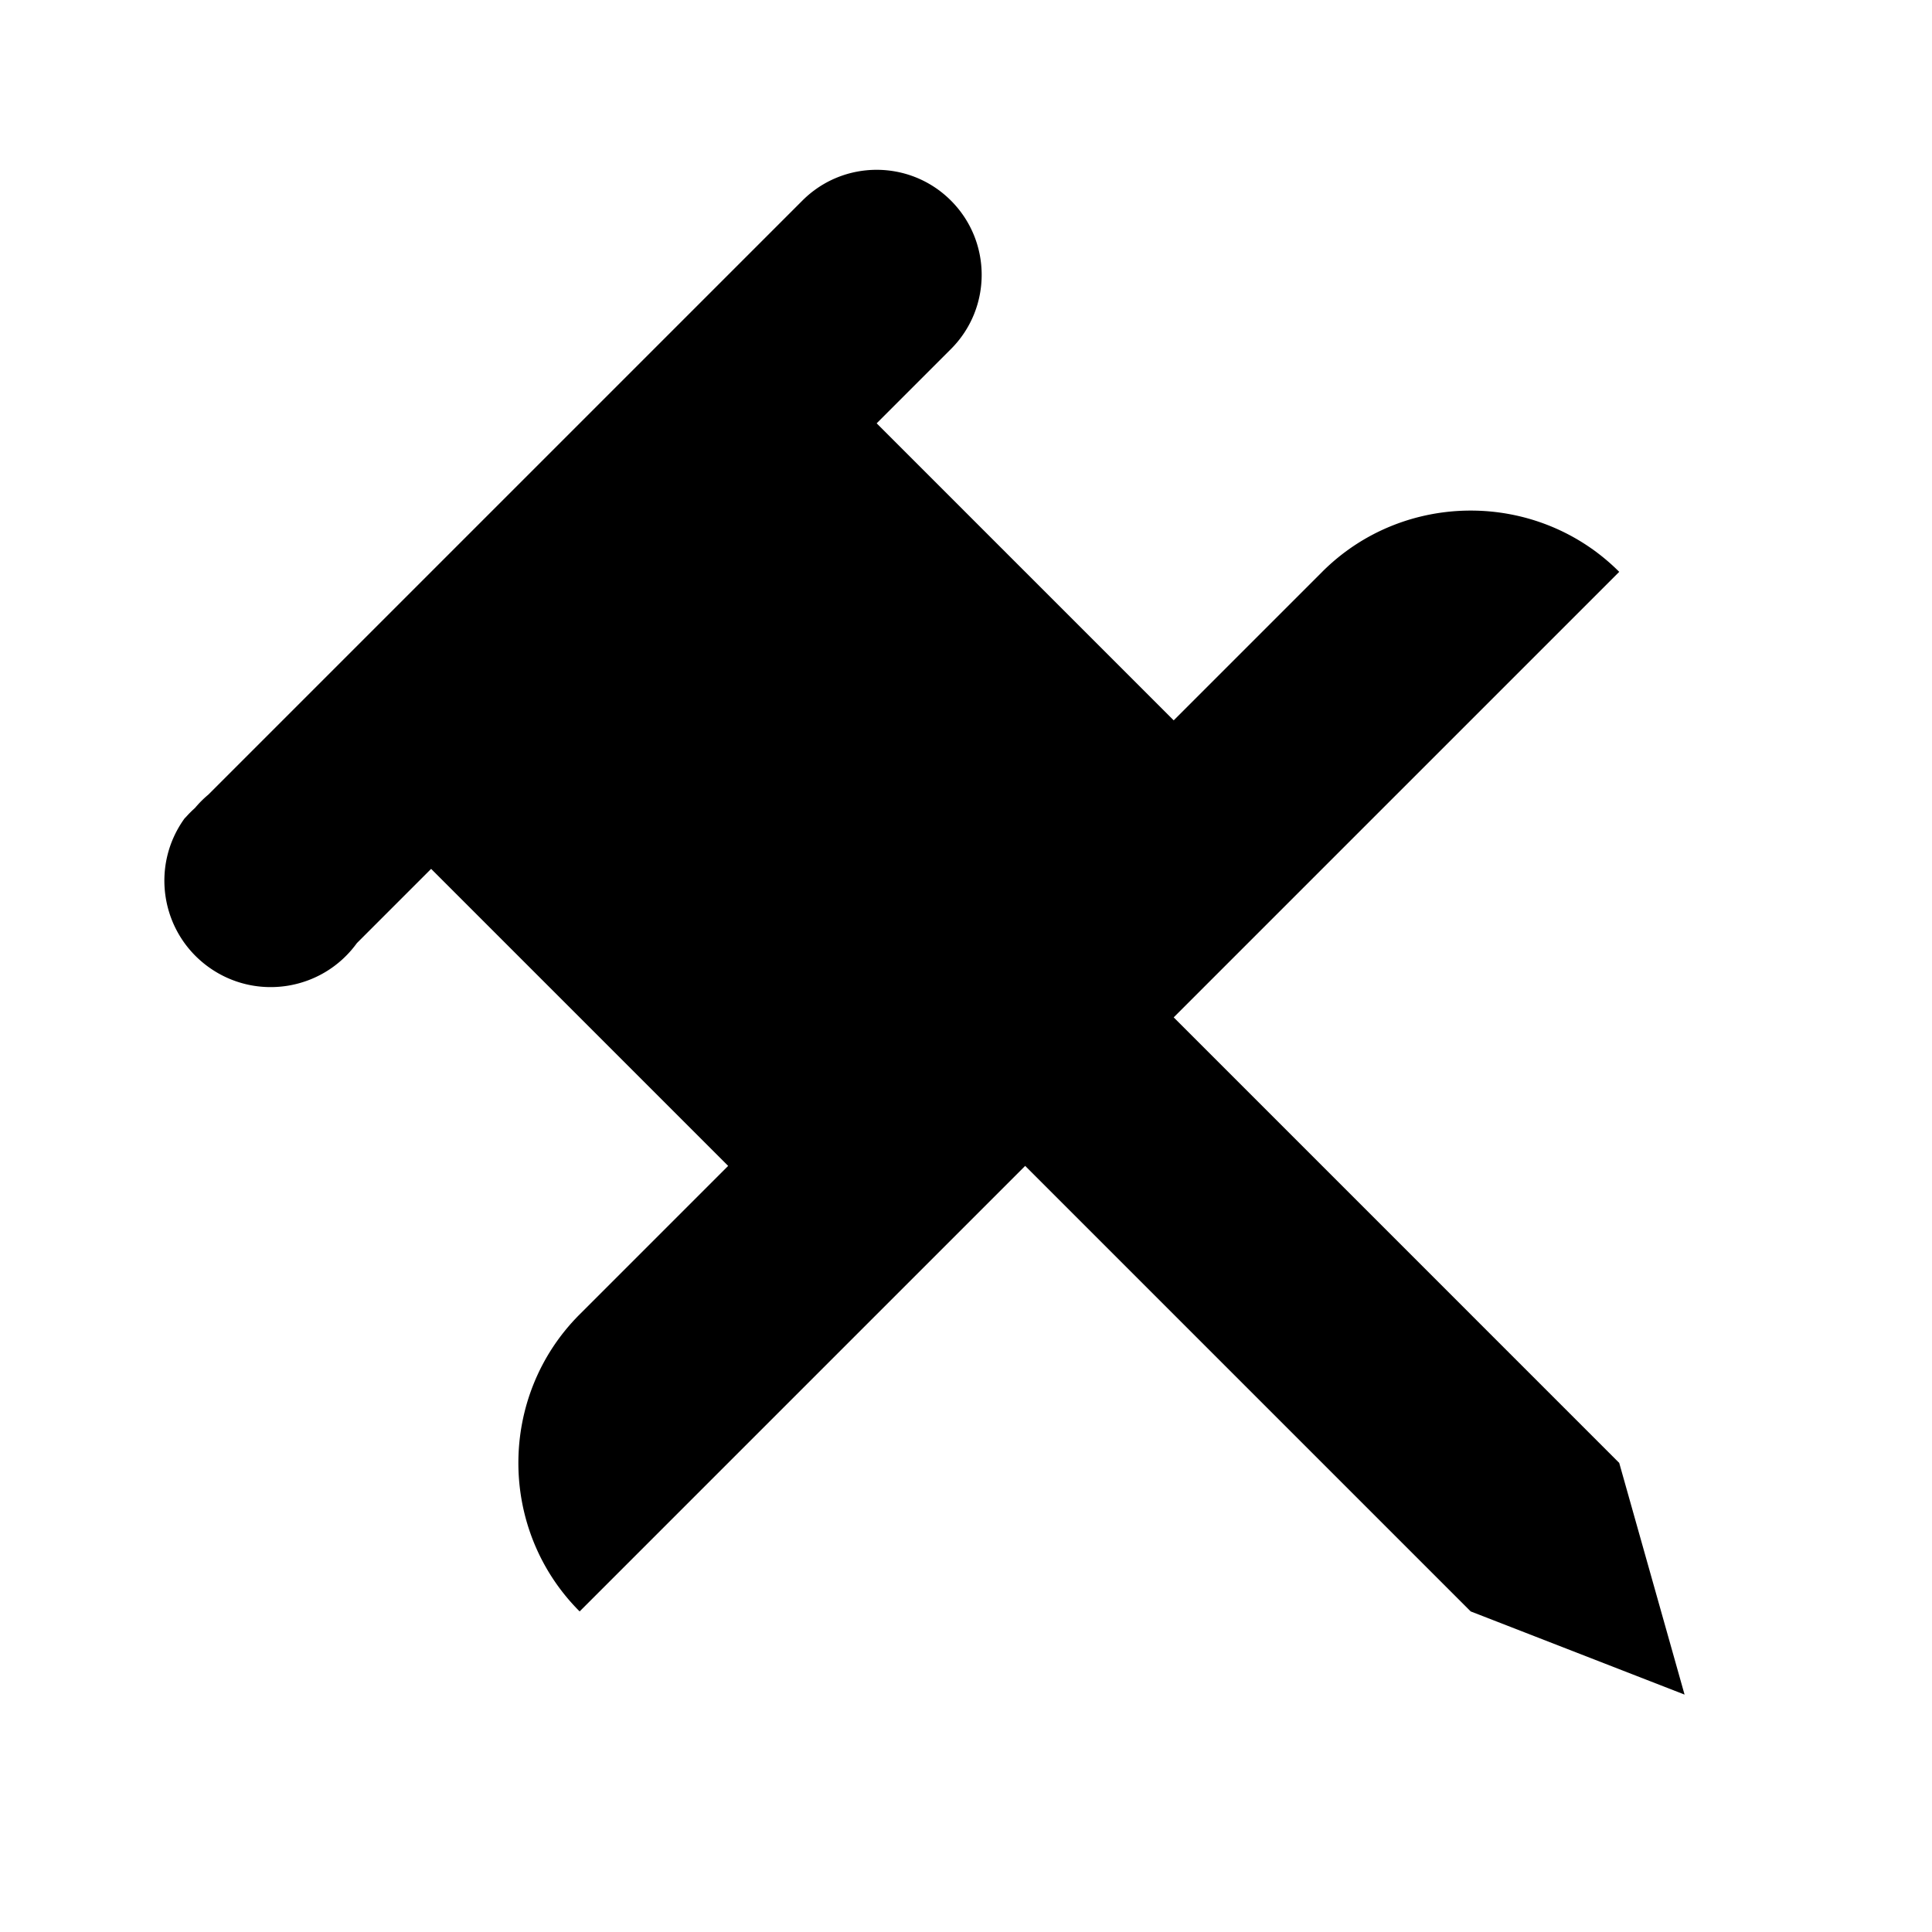 <svg viewBox="0 0 2000 2000" version="1.1" xmlns="http://www.w3.org/2000/svg" height="50pt" width="50pt">
    <path d="M191.093 847.177c-35.662 49.246-24.649 118.078 24.598 153.739s118.078 24.648 153.74-24.598l76.869-76.87 307.478 307.479-153.739 153.739c-84.557 84.556-84.557 222.922 0 307.478l461.218-461.217 461.217 461.217 221.385 86.094-67.645-239.833-461.218-461.218 461.218-461.217c-84.557-84.557-222.922-84.557-307.479 0l-153.739 153.739L907.518 438.23l76.87-76.87c42.453-42.453 42.453-111.284 0-153.738-42.455-42.454-111.286-42.454-153.74 0L215.69 822.579a108.71 108.71 0 0 0-13.837 13.836 108.71 108.71 0 0 0-9.224 9.224l-1.537 1.538z" stroke="none" stroke-width="1" fill-rule="evenodd"/>
</svg>
